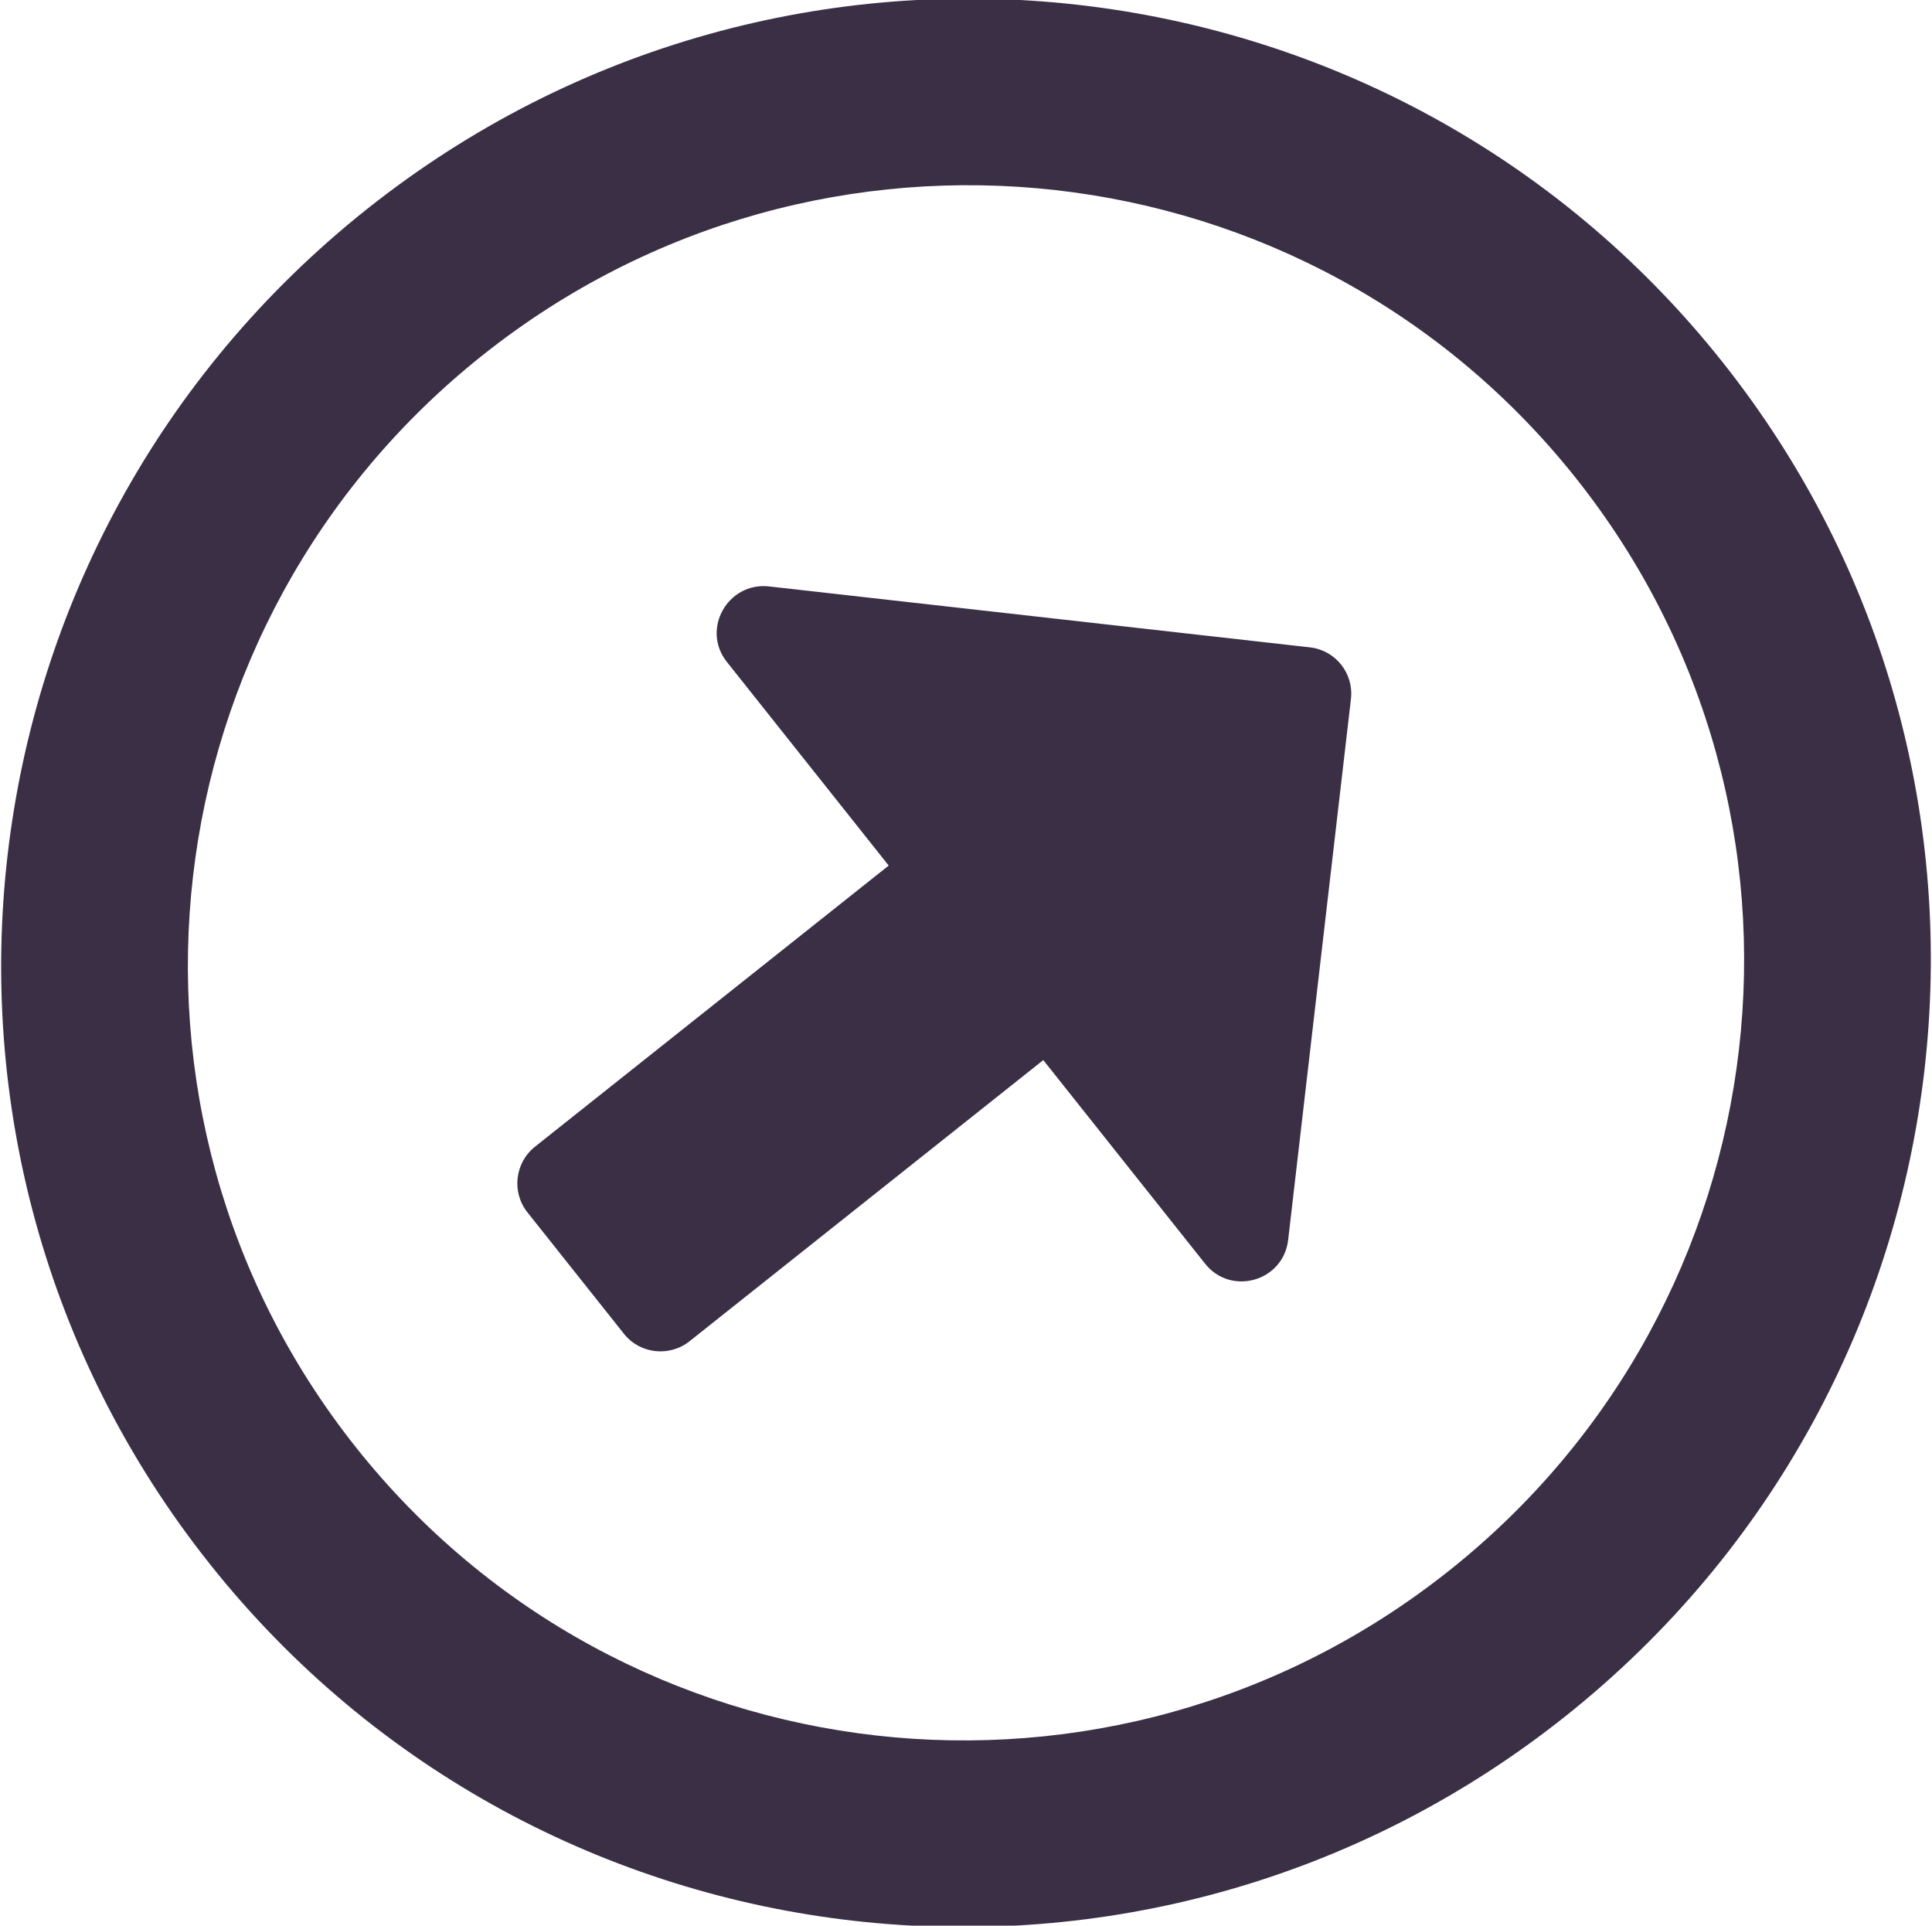 <svg width="591" height="589" viewBox="0 0 591 589" fill="none" xmlns="http://www.w3.org/2000/svg">
<g clip-path="url(#clip0)">
<path d="M526.837 110.643C425.614 -16.72 240.06 -37.62 112.265 63.946C-15.53 165.512 -37.06 350.994 64.163 478.357C165.385 605.719 350.939 626.62 478.735 525.054C606.53 423.488 628.059 238.005 526.837 110.643ZM108.938 442.772C27.295 340.045 44.654 190.489 147.73 108.569C250.805 26.649 400.419 43.501 482.062 146.228C563.705 248.955 546.345 398.51 443.27 480.431C340.194 562.351 190.58 545.498 108.938 442.772ZM190.877 407.987L161.323 370.801C156.446 364.665 157.494 355.642 163.65 350.749L271.856 264.751L222.353 202.464C214.448 192.517 222.565 178.026 235.196 179.364L400.69 198.005C408.547 198.89 414.162 205.956 413.251 213.81L394.049 379.24C392.575 391.939 376.552 396.483 368.646 386.536L319.143 324.249L210.937 410.246C204.78 415.139 195.753 414.123 190.877 407.987Z" fill="#3A2F45"/>
</g>
<defs>
<clipPath id="clip0">
<rect width="591" height="589" fill="white"/>
</clipPath>
</defs>
</svg>
